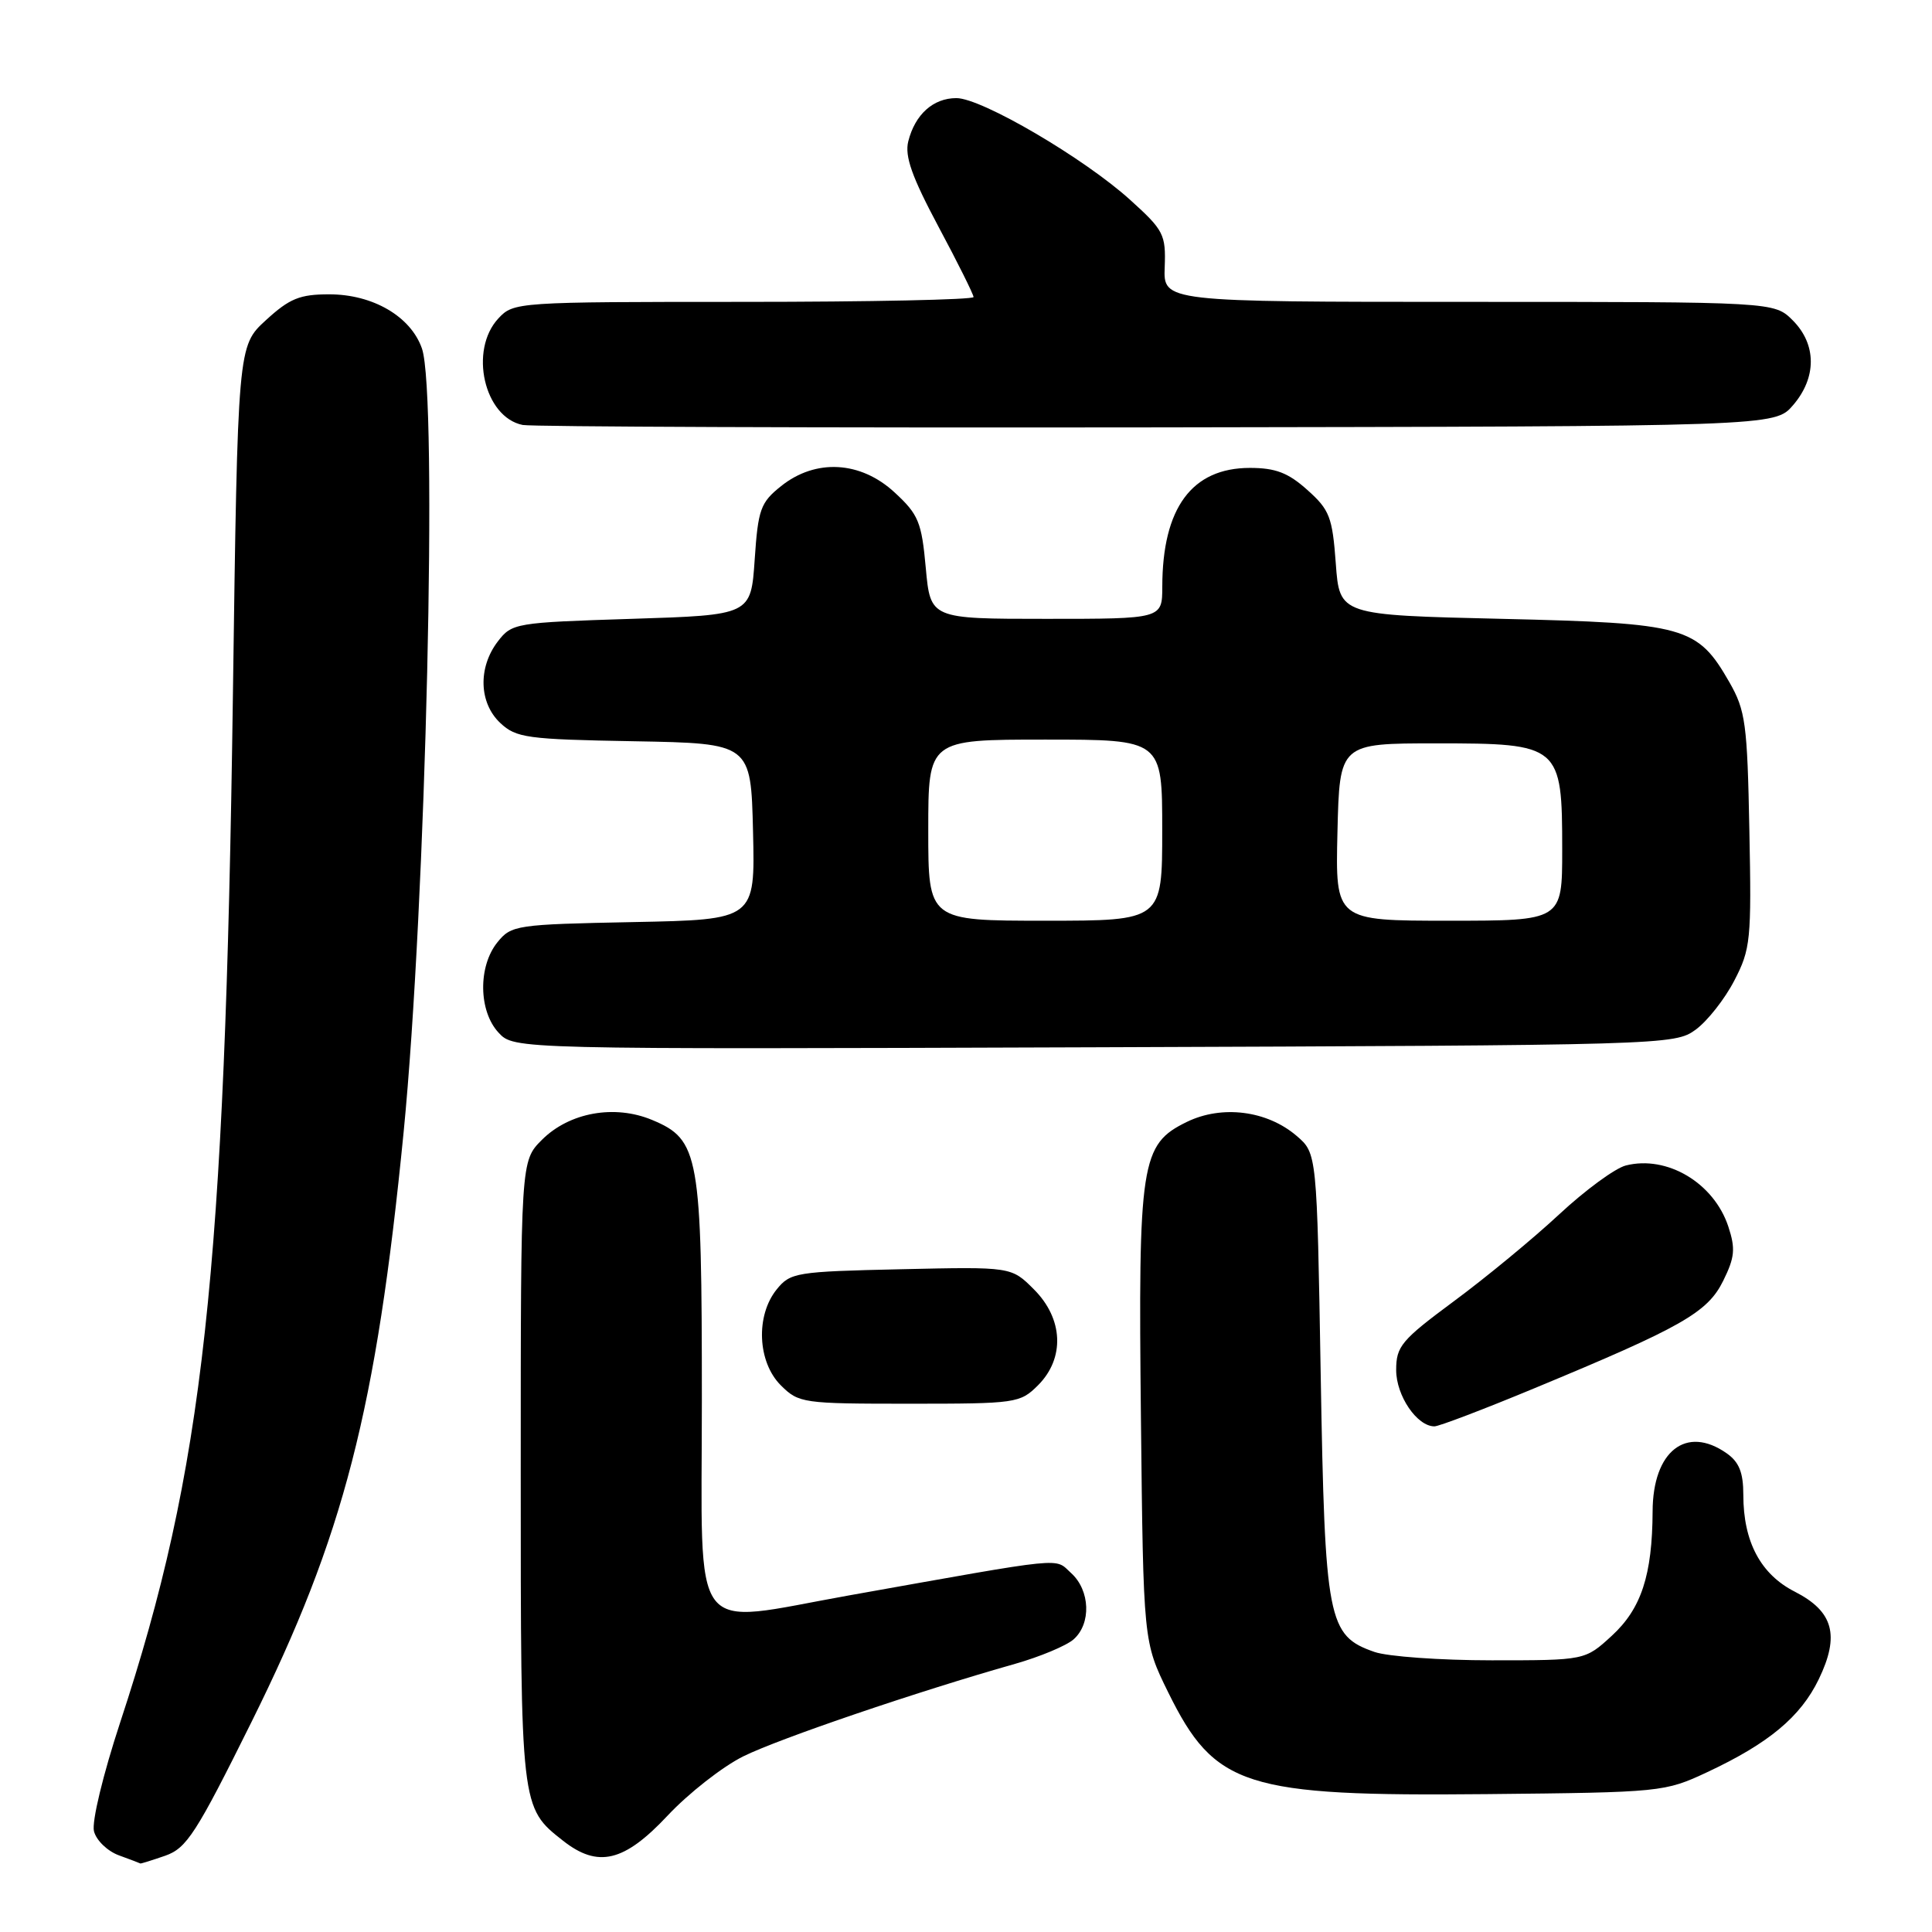 <?xml version="1.0" encoding="UTF-8" standalone="no"?>
<!DOCTYPE svg PUBLIC "-//W3C//DTD SVG 1.1//EN" "http://www.w3.org/Graphics/SVG/1.1/DTD/svg11.dtd" >
<svg xmlns="http://www.w3.org/2000/svg" xmlns:xlink="http://www.w3.org/1999/xlink" version="1.1" viewBox="0 0 256 256">
 <g >
 <path fill="currentColor"
d=" M 21.90 245.89 C 24.74 244.89 25.99 242.95 33.34 228.14 C 45.56 203.52 49.85 186.87 53.48 150.04 C 56.45 119.86 58.03 52.27 55.91 46.18 C 54.43 41.93 49.41 39.00 43.62 39.00 C 39.72 39.00 38.37 39.55 35.24 42.42 C 31.50 45.84 31.50 45.84 30.86 92.17 C 29.80 169.05 26.99 194.65 15.93 228.21 C 13.65 235.14 12.14 241.40 12.45 242.64 C 12.75 243.85 14.23 245.28 15.75 245.84 C 17.26 246.39 18.55 246.88 18.60 246.92 C 18.66 246.96 20.14 246.50 21.90 245.89 Z  M 88.44 240.60 C 91.22 237.63 95.75 234.08 98.50 232.72 C 103.26 230.37 121.57 224.13 134.50 220.47 C 137.80 219.53 141.29 218.07 142.25 217.23 C 144.62 215.15 144.46 210.73 141.93 208.44 C 139.67 206.39 141.75 206.19 112.50 211.40 C 91.08 215.22 93.00 217.76 93.00 185.58 C 93.00 152.95 92.66 151.01 86.41 148.40 C 81.43 146.32 75.44 147.40 71.80 151.04 C 69.00 153.85 69.00 153.85 69.00 194.97 C 69.00 239.62 68.98 239.48 74.61 243.91 C 79.24 247.55 82.71 246.71 88.44 240.60 Z  M 226.24 234.81 C 234.37 231.00 238.58 227.49 240.99 222.52 C 243.81 216.69 242.94 213.52 237.81 210.90 C 233.29 208.60 231.00 204.28 231.00 198.09 C 231.00 195.11 230.44 193.72 228.78 192.56 C 223.43 188.81 219.01 192.28 218.98 200.25 C 218.94 208.71 217.48 213.16 213.57 216.75 C 210.03 220.00 210.03 220.00 197.66 220.00 C 190.86 220.00 183.87 219.50 182.12 218.89 C 175.93 216.73 175.56 214.81 175.00 182.16 C 174.50 152.82 174.50 152.82 171.81 150.51 C 167.89 147.15 161.92 146.39 157.26 148.66 C 151.16 151.64 150.81 153.93 151.18 188.02 C 151.50 217.55 151.50 217.55 154.79 224.24 C 160.97 236.78 164.92 238.04 197.00 237.73 C 220.18 237.50 220.58 237.46 226.24 234.81 Z  M 203.32 183.95 C 222.90 175.83 226.25 173.92 228.33 169.72 C 229.87 166.60 229.98 165.46 229.01 162.52 C 227.10 156.75 220.91 153.05 215.44 154.43 C 214.03 154.78 210.05 157.70 206.60 160.91 C 203.15 164.12 196.87 169.30 192.66 172.41 C 185.68 177.58 185.00 178.39 185.00 181.54 C 185.00 184.94 187.76 189.00 190.07 189.00 C 190.67 189.00 196.63 186.73 203.32 183.95 Z  M 137.55 183.55 C 141.12 179.97 140.90 174.74 137.00 170.85 C 134.01 167.85 134.01 167.85 119.41 168.18 C 105.47 168.49 104.73 168.61 102.91 170.86 C 100.11 174.33 100.37 180.46 103.45 183.55 C 105.84 185.93 106.34 186.00 120.50 186.00 C 134.66 186.00 135.16 185.93 137.55 183.55 Z  M 224.68 136.44 C 226.23 135.31 228.54 132.38 229.80 129.94 C 231.97 125.77 232.09 124.55 231.80 110.00 C 231.53 95.88 231.29 94.14 229.16 90.41 C 224.91 83.00 223.36 82.57 199.00 82.00 C 177.50 81.50 177.50 81.50 177.00 74.67 C 176.55 68.51 176.18 67.55 173.23 64.92 C 170.69 62.64 169.01 62.00 165.62 62.00 C 157.93 62.00 154.02 67.30 154.01 77.75 C 154.00 82.00 154.00 82.00 138.64 82.00 C 123.29 82.00 123.29 82.00 122.67 75.25 C 122.12 69.18 121.71 68.17 118.54 65.25 C 114.03 61.08 108.08 60.75 103.50 64.41 C 100.77 66.59 100.45 67.47 100.00 74.15 C 99.50 81.50 99.50 81.50 83.69 82.00 C 68.28 82.49 67.83 82.56 65.96 85.00 C 63.32 88.45 63.46 93.14 66.29 95.80 C 68.39 97.77 69.80 97.97 84.04 98.22 C 99.50 98.50 99.50 98.50 99.78 110.18 C 100.06 121.86 100.06 121.86 83.94 122.18 C 68.39 122.49 67.75 122.58 65.91 124.86 C 63.33 128.05 63.41 133.98 66.06 136.83 C 68.11 139.04 68.11 139.04 144.98 138.77 C 220.79 138.50 221.89 138.47 224.68 136.44 Z  M 237.59 53.69 C 240.74 50.03 240.72 45.63 237.55 42.45 C 235.09 40.00 235.09 40.00 194.62 40.00 C 154.15 40.00 154.15 40.00 154.33 35.39 C 154.49 31.07 154.20 30.50 149.77 26.50 C 143.67 20.97 130.07 13.00 126.73 13.00 C 123.65 13.00 121.25 15.16 120.35 18.73 C 119.86 20.70 120.83 23.43 124.35 30.03 C 126.91 34.81 129.00 39.02 129.00 39.36 C 129.00 39.71 115.29 40.00 98.54 40.00 C 68.49 40.00 68.05 40.03 66.04 42.19 C 62.12 46.40 64.15 55.29 69.26 56.31 C 70.49 56.55 108.33 56.69 153.34 56.63 C 235.17 56.50 235.17 56.50 237.59 53.69 Z  M 123.00 110.00 C 123.00 98.00 123.00 98.00 138.50 98.00 C 154.00 98.00 154.00 98.00 154.00 110.00 C 154.00 122.00 154.00 122.00 138.50 122.00 C 123.00 122.00 123.00 122.00 123.00 110.00 Z  M 177.22 110.25 C 177.50 98.50 177.50 98.50 190.34 98.50 C 206.74 98.50 207.00 98.72 207.00 112.61 C 207.00 122.00 207.00 122.00 191.97 122.00 C 176.94 122.00 176.94 122.00 177.22 110.25 Z "/>
</g>
</svg>
